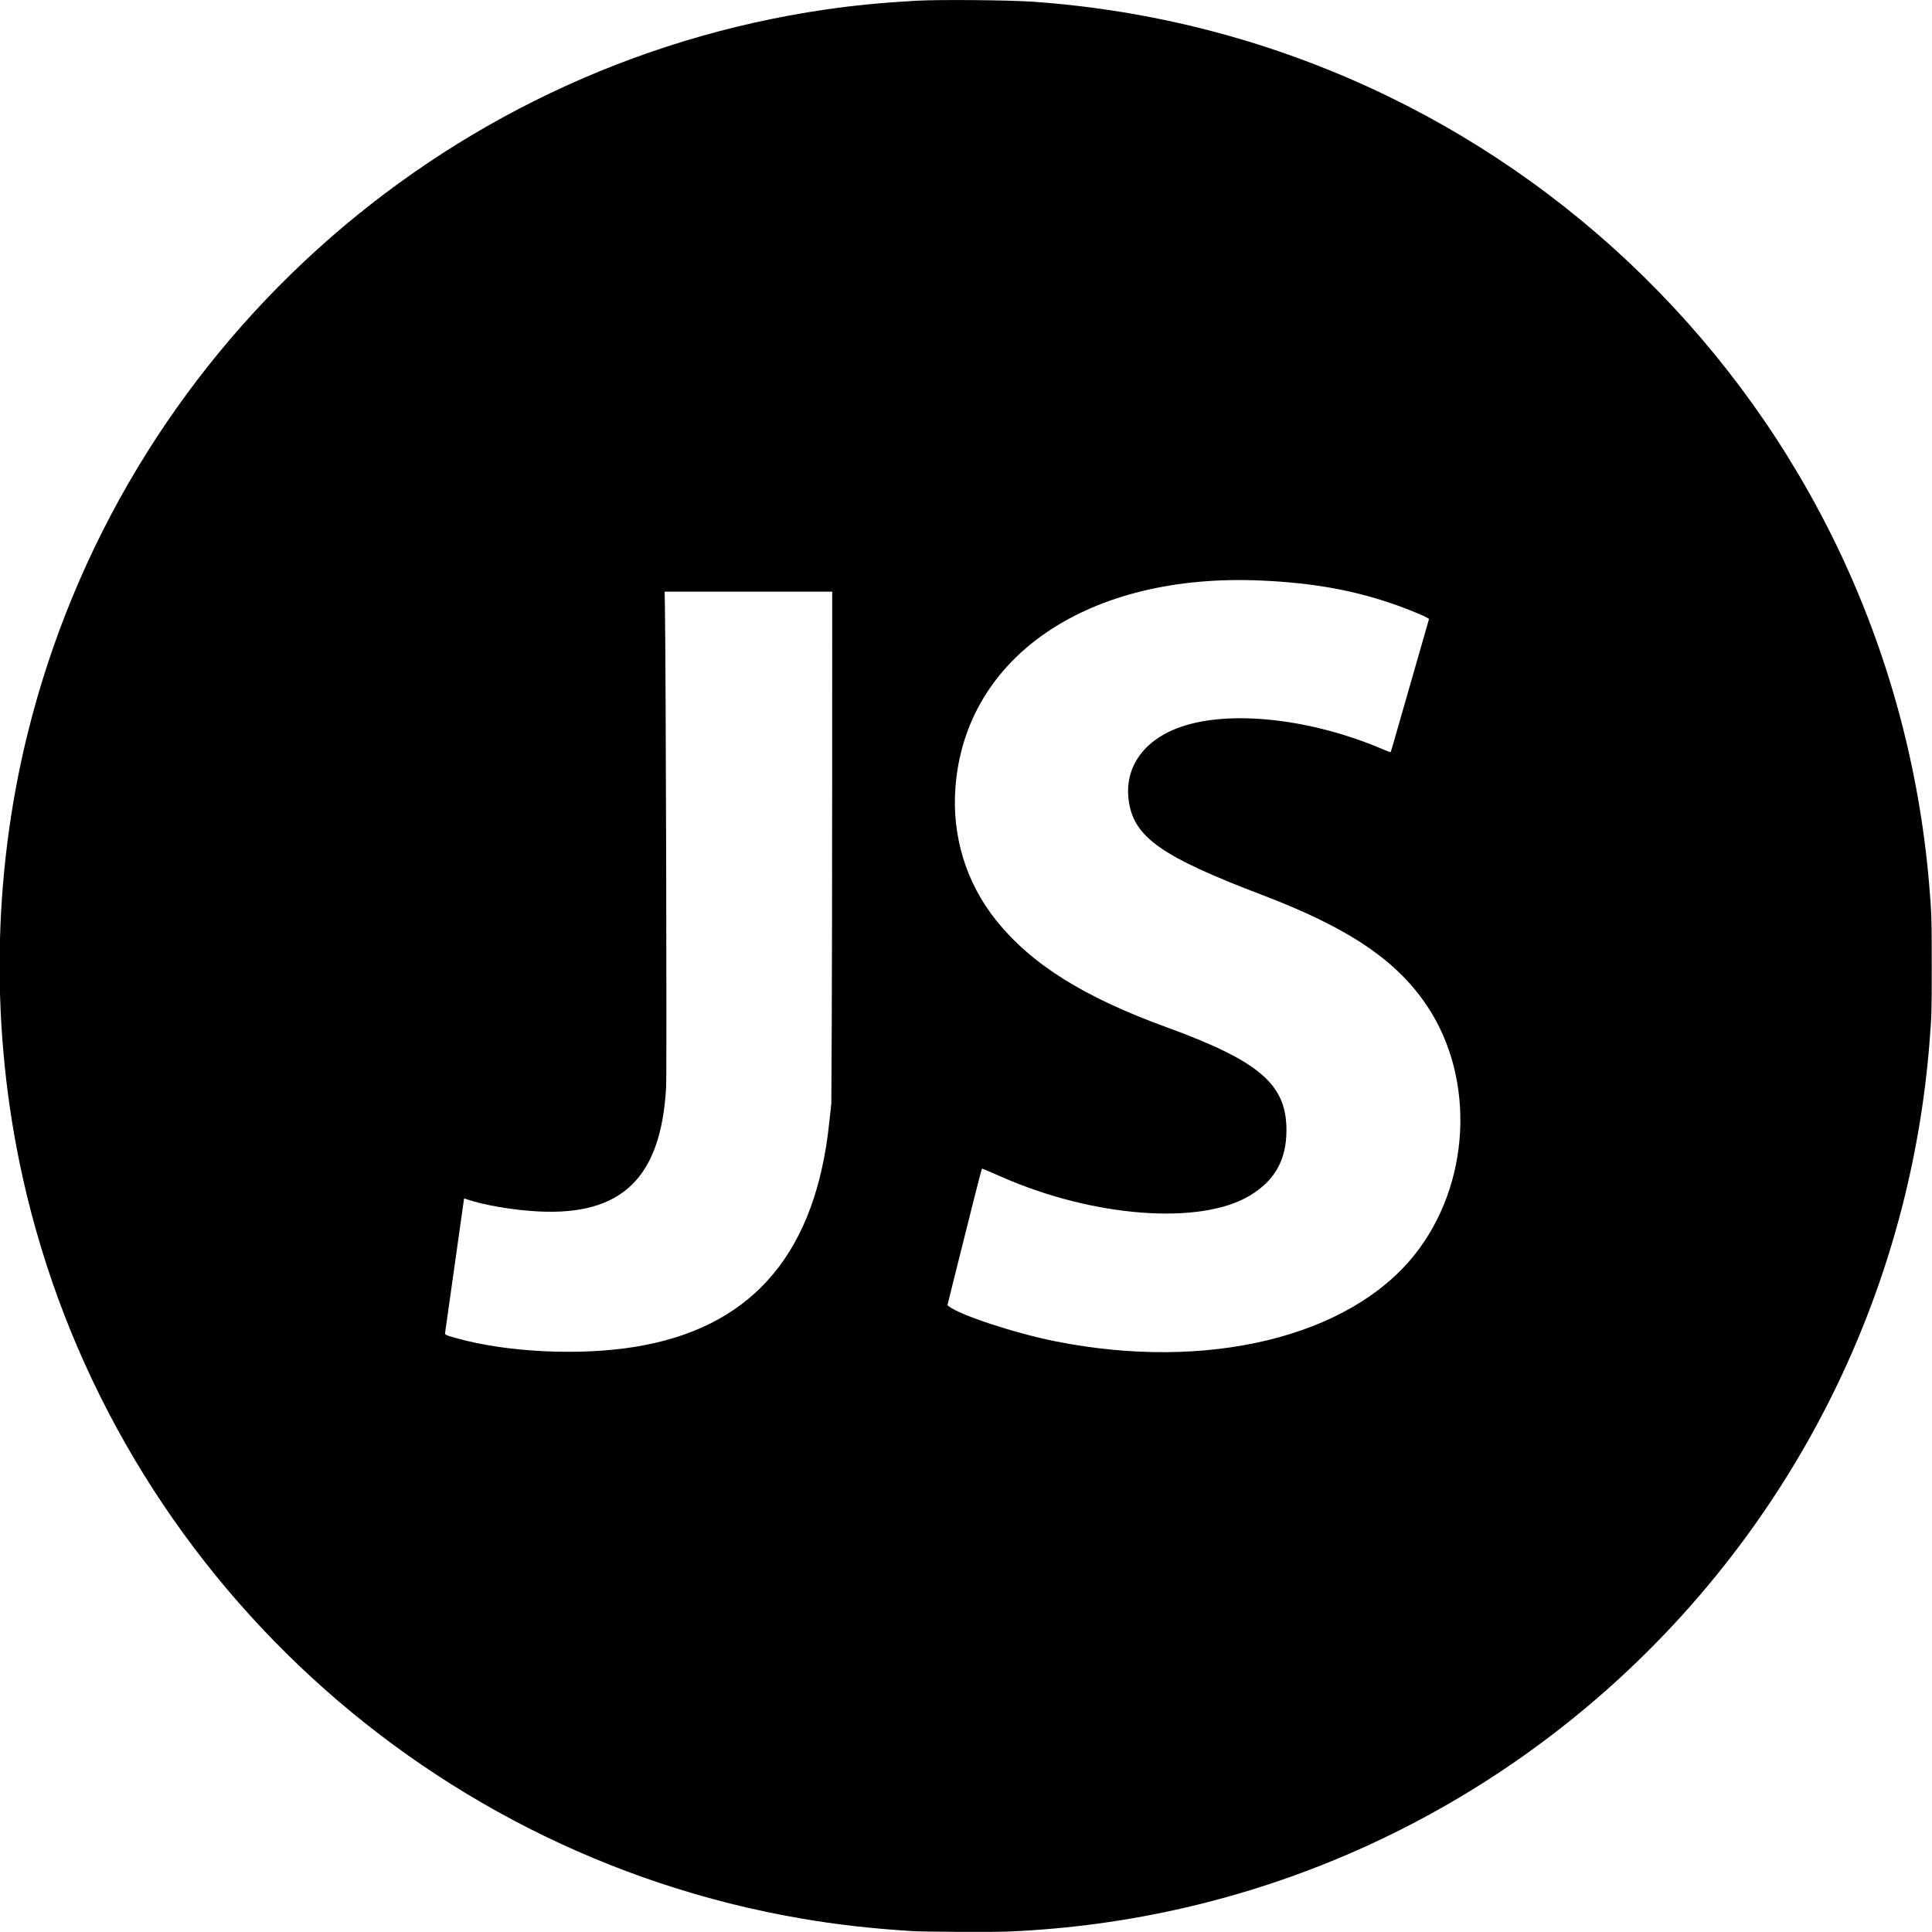 <svg xmlns="http://www.w3.org/2000/svg" viewBox="0, 0, 400,400"><g><path d="M189.600 0.156 C 182.524 0.563,176.939 1.106,171.050 1.959 C 90.773 13.587,25.175 73.092,5.700 151.950 C -1.627 181.619,-1.993 213.538,4.651 243.550 C 22.129 322.500,86.104 383.495,165.800 397.192 C 173.207 398.465,179.990 399.239,188.700 399.806 C 191.247 399.972,205.449 400.045,208.700 399.909 C 309.581 395.689,391.539 316.559,399.493 215.700 C 399.930 210.156,399.949 209.509,399.948 199.950 C 399.947 190.120,399.906 188.864,399.396 182.906 C 390.962 84.565,312.305 7.217,213.750 0.349 C 208.805 0.005,194.252 -0.112,189.600 0.156 M261.200 120.199 C 272.193 120.702,280.739 122.277,289.450 125.405 C 292.830 126.619,295.924 127.966,295.853 128.193 C 295.825 128.279,294.185 133.998,292.208 140.900 C 288.001 155.582,287.988 155.629,287.909 155.721 C 287.875 155.760,287.218 155.522,286.449 155.191 C 271.584 148.797,254.729 146.917,244.450 150.505 C 236.637 153.232,232.627 159.071,233.740 166.099 C 234.899 173.414,240.662 177.429,261.250 185.266 C 279.256 192.120,289.207 198.831,295.549 208.400 C 305.549 223.487,304.420 245.287,292.889 259.768 C 279.261 276.883,249.861 283.968,218.493 277.699 C 210.124 276.026,198.746 272.289,196.452 270.459 L 196.157 270.224 198.093 262.437 C 200.822 251.465,203.208 242.062,203.286 241.979 C 203.352 241.907,203.822 242.101,207.400 243.674 C 226.428 252.040,248.493 253.704,258.747 247.545 C 263.941 244.425,266.342 240.146,266.347 234.000 C 266.355 224.487,260.764 219.693,241.453 212.653 C 224.321 206.408,213.533 199.634,206.243 190.547 C 200.049 182.825,197.073 173.164,197.803 163.150 C 199.791 135.889,225.369 118.560,261.200 120.199 M172.291 159.825 C 172.286 180.354,172.245 204.192,172.201 212.800 L 172.119 228.450 171.859 230.900 C 171.716 232.248,171.507 234.048,171.395 234.900 C 167.998 260.617,154.887 275.046,131.458 278.852 C 120.011 280.711,105.022 279.991,94.600 277.082 C 92.265 276.430,92.083 276.347,92.149 275.967 C 92.179 275.793,92.560 273.108,92.995 270.000 C 94.945 256.073,96.009 248.533,96.053 248.331 L 96.101 248.111 96.676 248.310 C 100.144 249.508,106.342 250.558,111.474 250.816 C 128.784 251.687,136.843 243.863,137.912 225.150 C 138.081 222.189,137.861 135.880,137.657 125.125 L 137.607 122.500 154.954 122.500 L 172.300 122.500 172.291 159.825 "></path></g></svg>